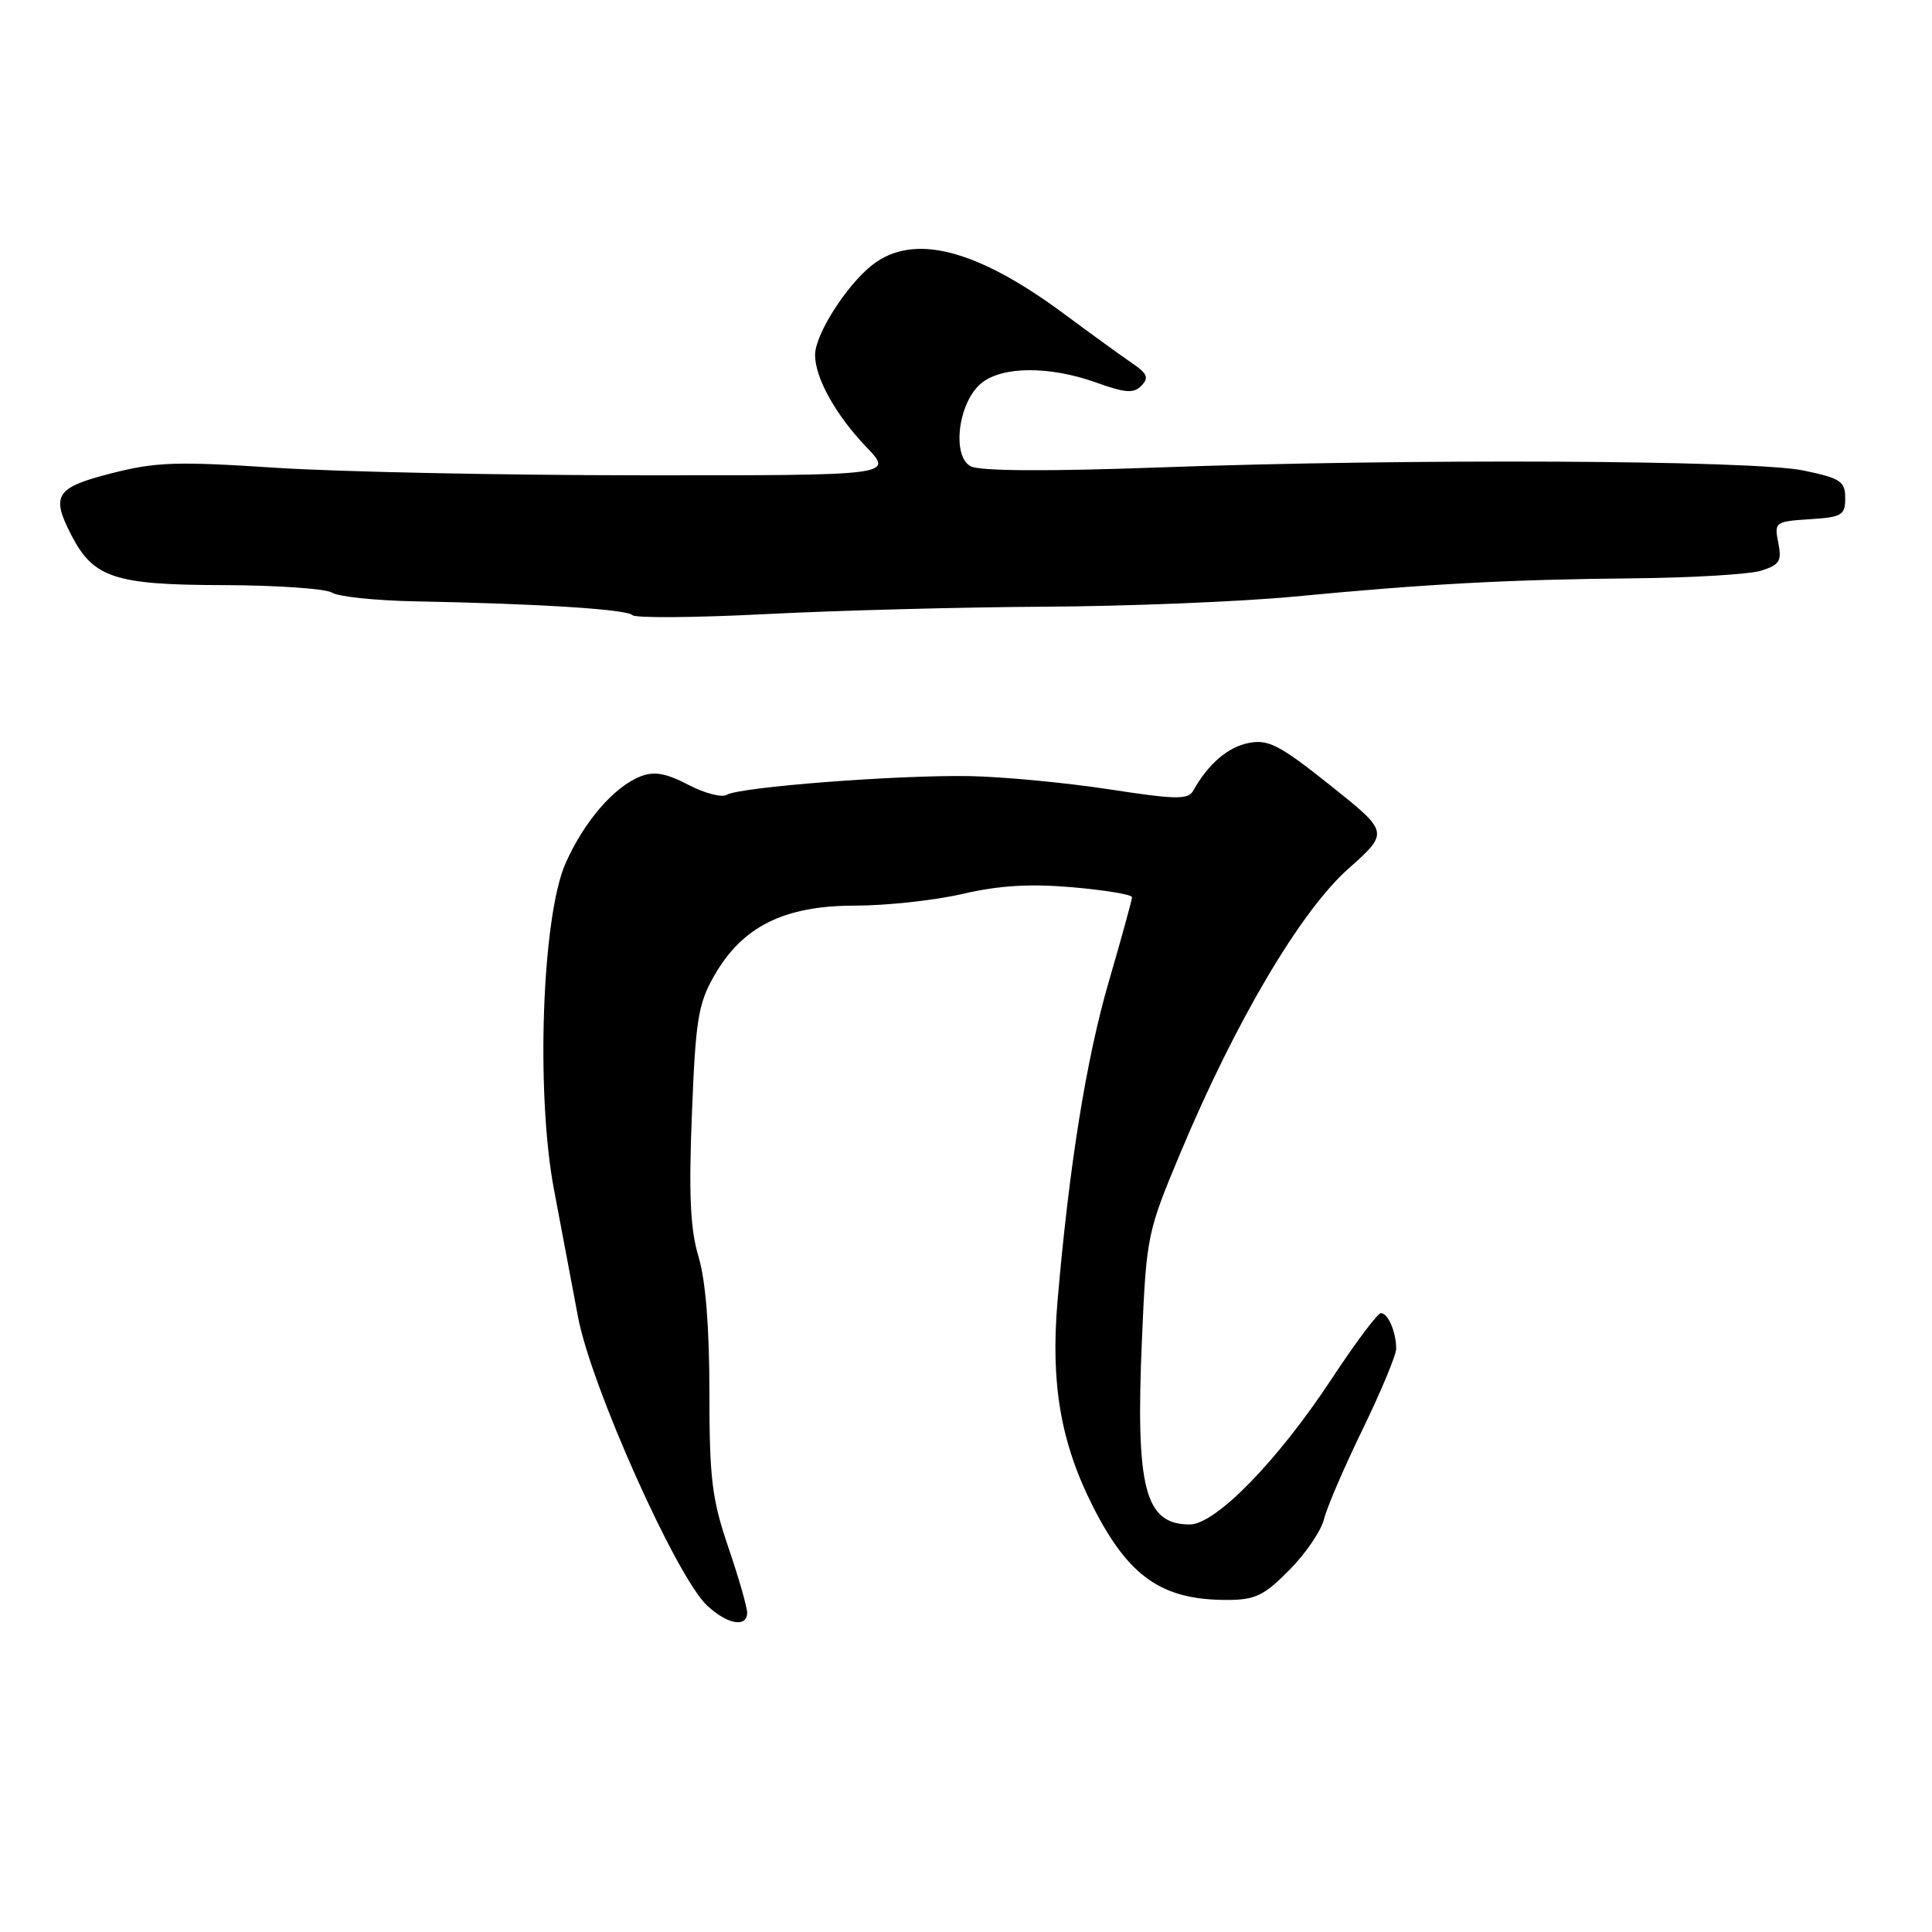 <?xml version="1.0" encoding="UTF-8" standalone="no"?>
<!DOCTYPE svg PUBLIC "-//W3C//DTD SVG 1.1//EN" "http://www.w3.org/Graphics/SVG/1.1/DTD/svg11.dtd" >
<svg xmlns="http://www.w3.org/2000/svg" xmlns:xlink="http://www.w3.org/1999/xlink" version="1.1" viewBox="0 0 256 256">
 <g >
 <path fill="currentColor"
d=" M 99.00 213.68 C 99.00 212.95 97.88 209.04 96.50 205.00 C 94.33 198.63 94.00 195.90 94.00 184.48 C 94.00 175.91 93.50 169.65 92.56 166.53 C 91.47 162.90 91.25 158.35 91.68 147.62 C 92.17 135.12 92.51 133.01 94.64 129.28 C 98.36 122.76 103.91 120.00 113.28 120.00 C 117.46 120.00 123.89 119.30 127.58 118.44 C 132.42 117.32 136.48 117.08 142.15 117.57 C 146.47 117.95 150.00 118.54 150.00 118.88 C 150.00 119.22 148.62 124.23 146.94 130.00 C 143.94 140.28 141.66 154.48 140.12 172.50 C 139.20 183.36 140.56 191.21 144.82 199.62 C 149.53 208.92 153.94 212.00 162.53 212.00 C 166.32 212.00 167.46 211.46 170.84 208.04 C 173.00 205.86 175.07 202.83 175.44 201.29 C 175.81 199.76 178.12 194.40 180.56 189.38 C 183.00 184.36 185.00 179.56 185.00 178.71 C 185.00 176.51 183.93 174.00 182.98 174.00 C 182.54 174.00 179.60 177.92 176.45 182.71 C 169.29 193.58 161.08 202.00 157.64 202.00 C 151.70 202.00 150.46 197.23 151.31 177.55 C 151.91 163.73 152.00 163.30 156.43 152.72 C 163.72 135.32 172.32 120.77 178.62 115.15 C 184.08 110.29 184.08 110.29 176.29 104.08 C 169.60 98.74 168.08 97.95 165.50 98.44 C 162.73 98.96 160.10 101.21 158.12 104.75 C 157.43 105.98 155.90 105.96 146.91 104.58 C 141.19 103.71 132.90 102.92 128.50 102.84 C 119.07 102.66 97.97 104.28 96.30 105.32 C 95.66 105.71 93.36 105.12 91.21 103.99 C 88.25 102.45 86.69 102.17 84.89 102.87 C 81.37 104.24 77.40 108.84 74.93 114.41 C 71.82 121.45 70.99 144.83 73.40 157.59 C 74.33 162.49 75.76 170.10 76.59 174.50 C 78.29 183.61 89.63 208.96 93.70 212.75 C 96.38 215.25 99.00 215.71 99.00 213.68 Z  M 138.50 80.39 C 149.50 80.33 164.35 79.73 171.50 79.05 C 189.06 77.37 199.88 76.79 216.50 76.63 C 224.20 76.56 231.78 76.10 233.35 75.62 C 235.81 74.85 236.12 74.35 235.63 71.92 C 235.09 69.18 235.20 69.10 239.79 68.80 C 244.07 68.53 244.50 68.27 244.50 66.00 C 244.50 63.78 243.89 63.37 239.00 62.35 C 232.38 60.96 186.55 60.74 153.50 61.94 C 138.68 62.48 129.84 62.42 128.63 61.79 C 126.06 60.43 126.98 53.24 130.05 50.76 C 132.83 48.51 139.08 48.48 145.25 50.69 C 149.13 52.08 150.23 52.16 151.25 51.10 C 152.26 50.06 152.02 49.49 150.05 48.15 C 148.71 47.24 144.66 44.31 141.05 41.63 C 129.38 32.97 121.03 30.83 115.57 35.12 C 112.14 37.82 108.00 44.33 108.00 47.03 C 108.00 50.08 110.74 55.00 114.81 59.25 C 118.41 63.00 118.41 63.00 84.95 62.98 C 66.55 62.97 44.75 62.52 36.50 61.98 C 23.42 61.12 20.64 61.21 14.75 62.72 C 7.38 64.60 6.72 65.62 9.45 70.90 C 12.38 76.57 15.18 77.50 29.50 77.53 C 36.65 77.55 43.17 78.00 44.00 78.53 C 44.83 79.06 49.77 79.58 55.00 79.68 C 71.29 79.99 83.07 80.73 83.80 81.51 C 84.18 81.91 92.15 81.85 101.50 81.37 C 110.85 80.89 127.50 80.45 138.50 80.39 Z "/>
</g>
</svg>